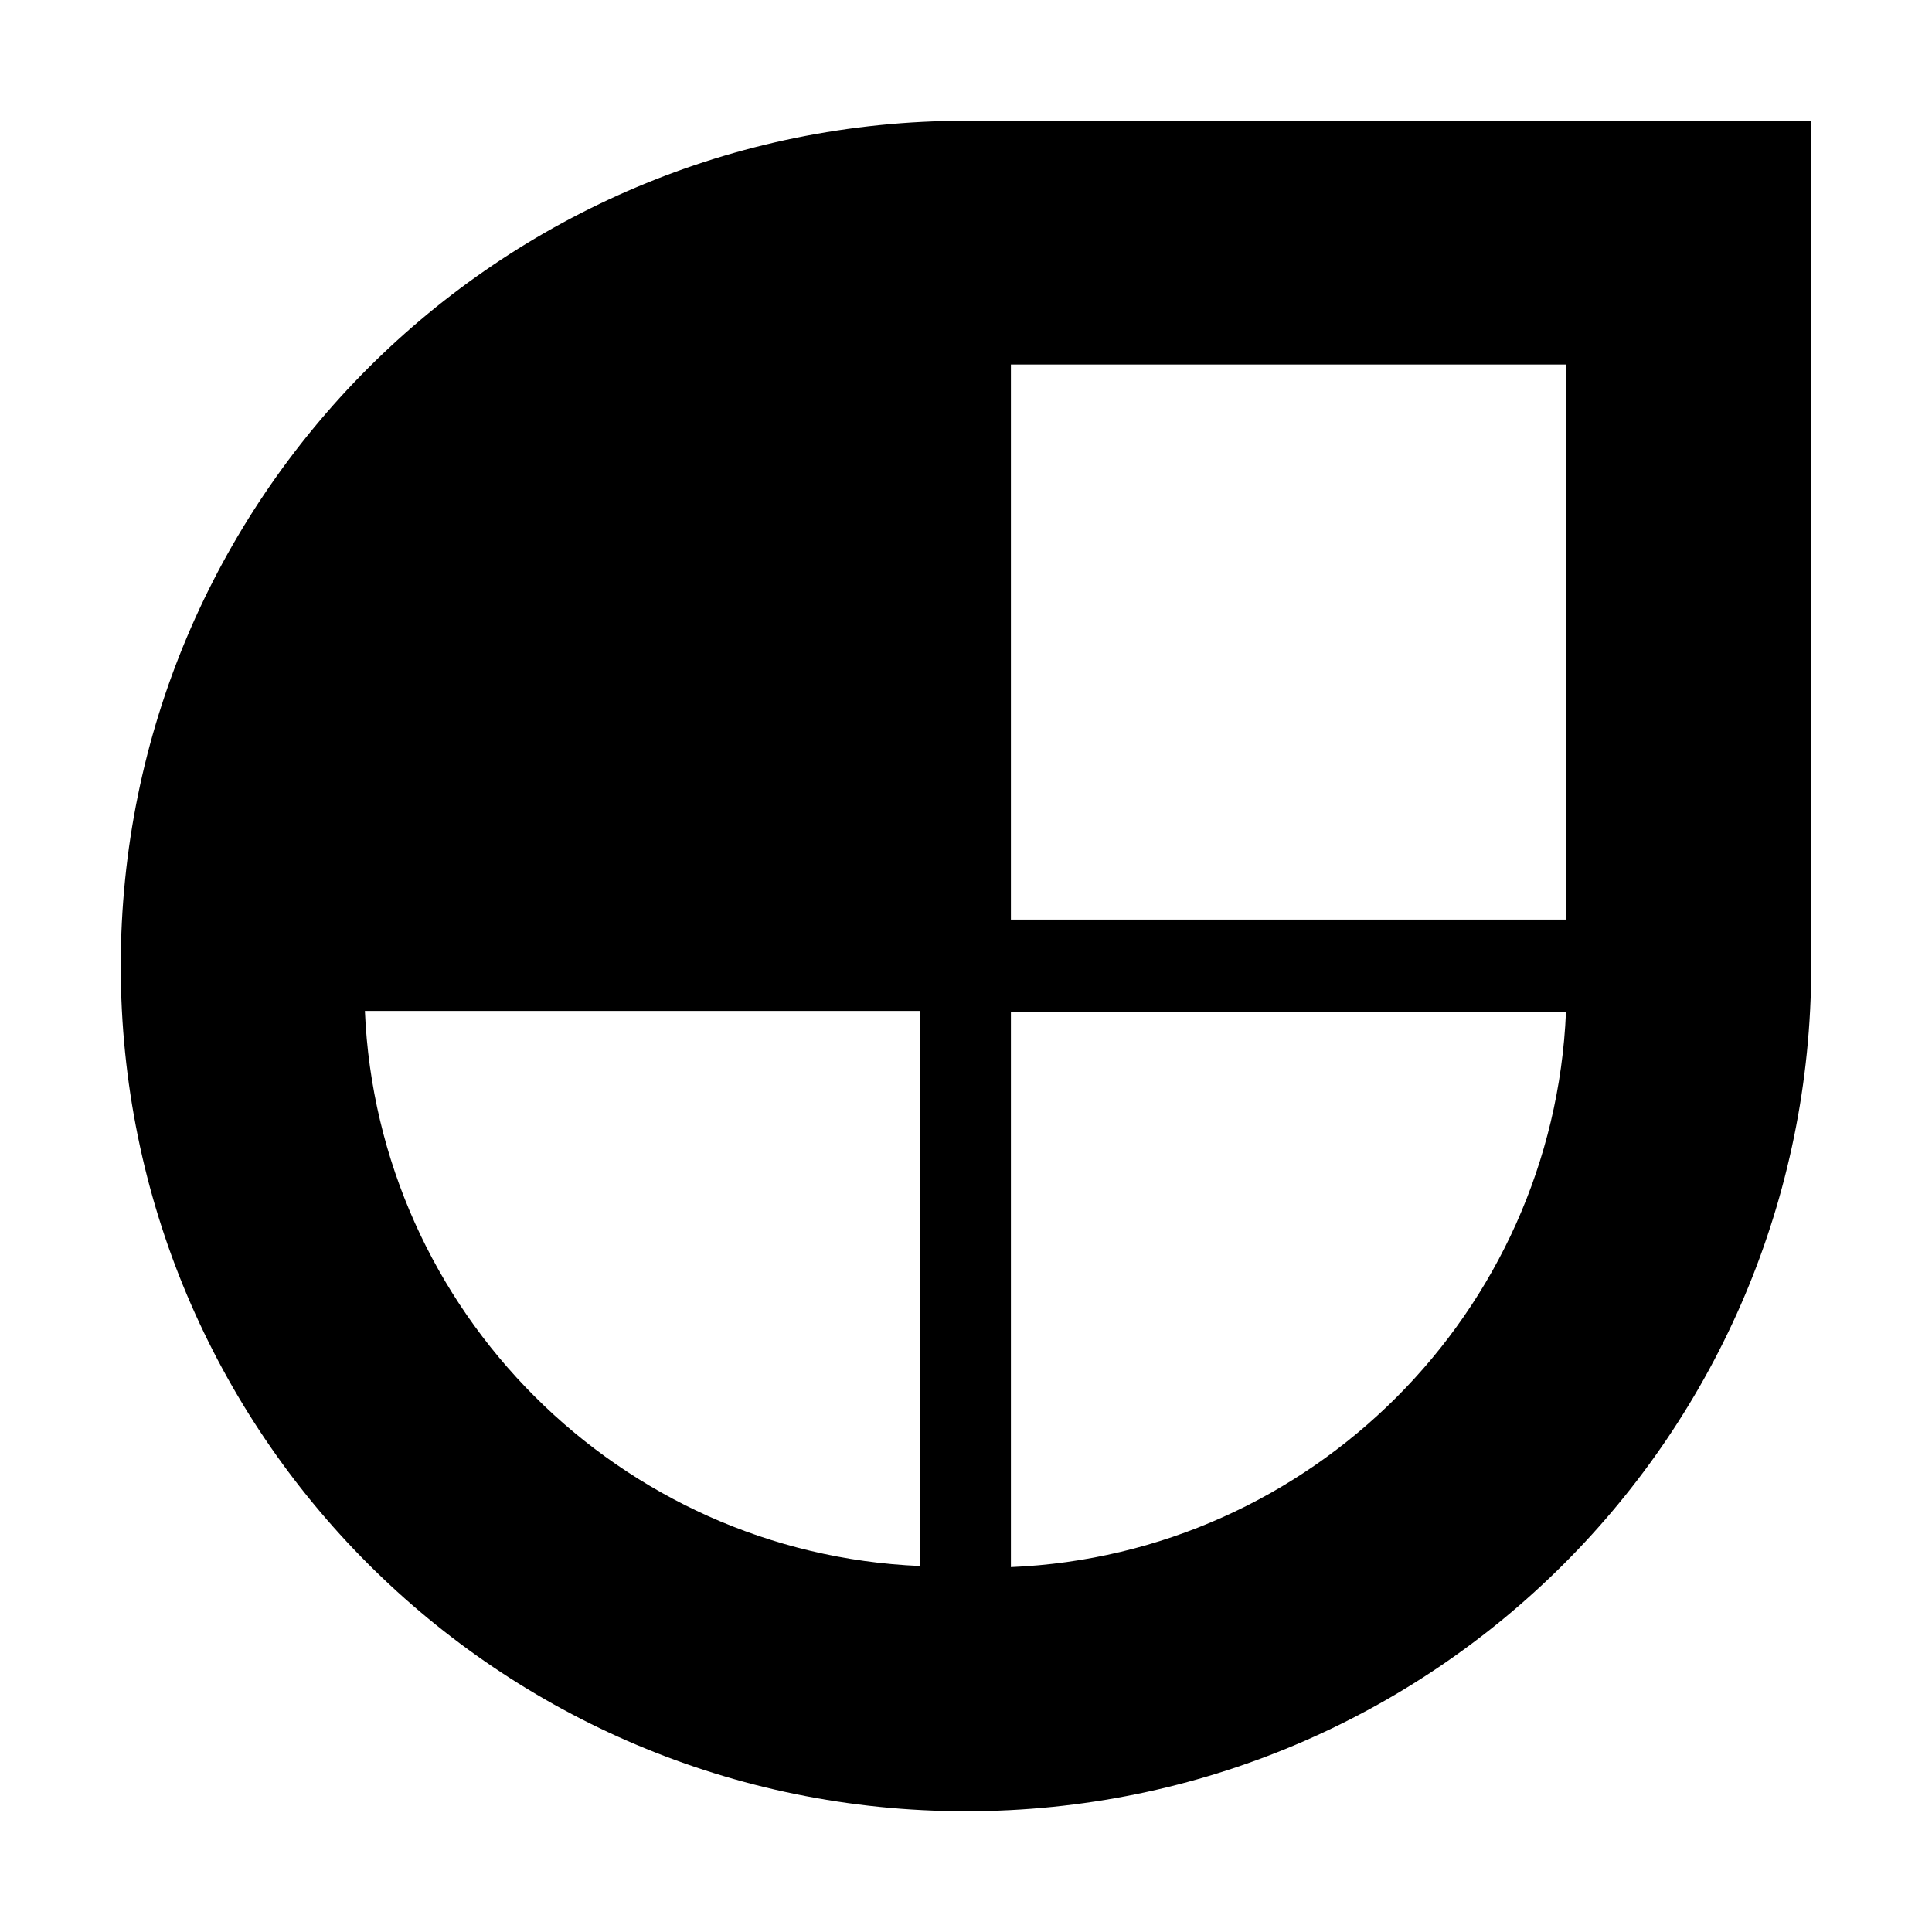 <svg xmlns="http://www.w3.org/2000/svg" viewBox="0 0 512 512">
  <title>Jamstack</title>
  <path
    d="M 480 32 L 480 256 C 480 379.863 379.863 480 256 480 C 132.137 480 32 379.863 32 256 C 32 132.137 132.137 32 256 32 Z M 415 243.695 L 415 96.6 L 267.9 96.6 L 267.9 243.695 Z M 267.9 415.295 C 347.516 411.927 411.628 347.816 415 268.2 L 267.9 268.2 Z M 96.7 267.9 C 100.068 347.518 164.182 411.637 243.8 415.005 L 243.8 267.9 Z"
  />
</svg>
